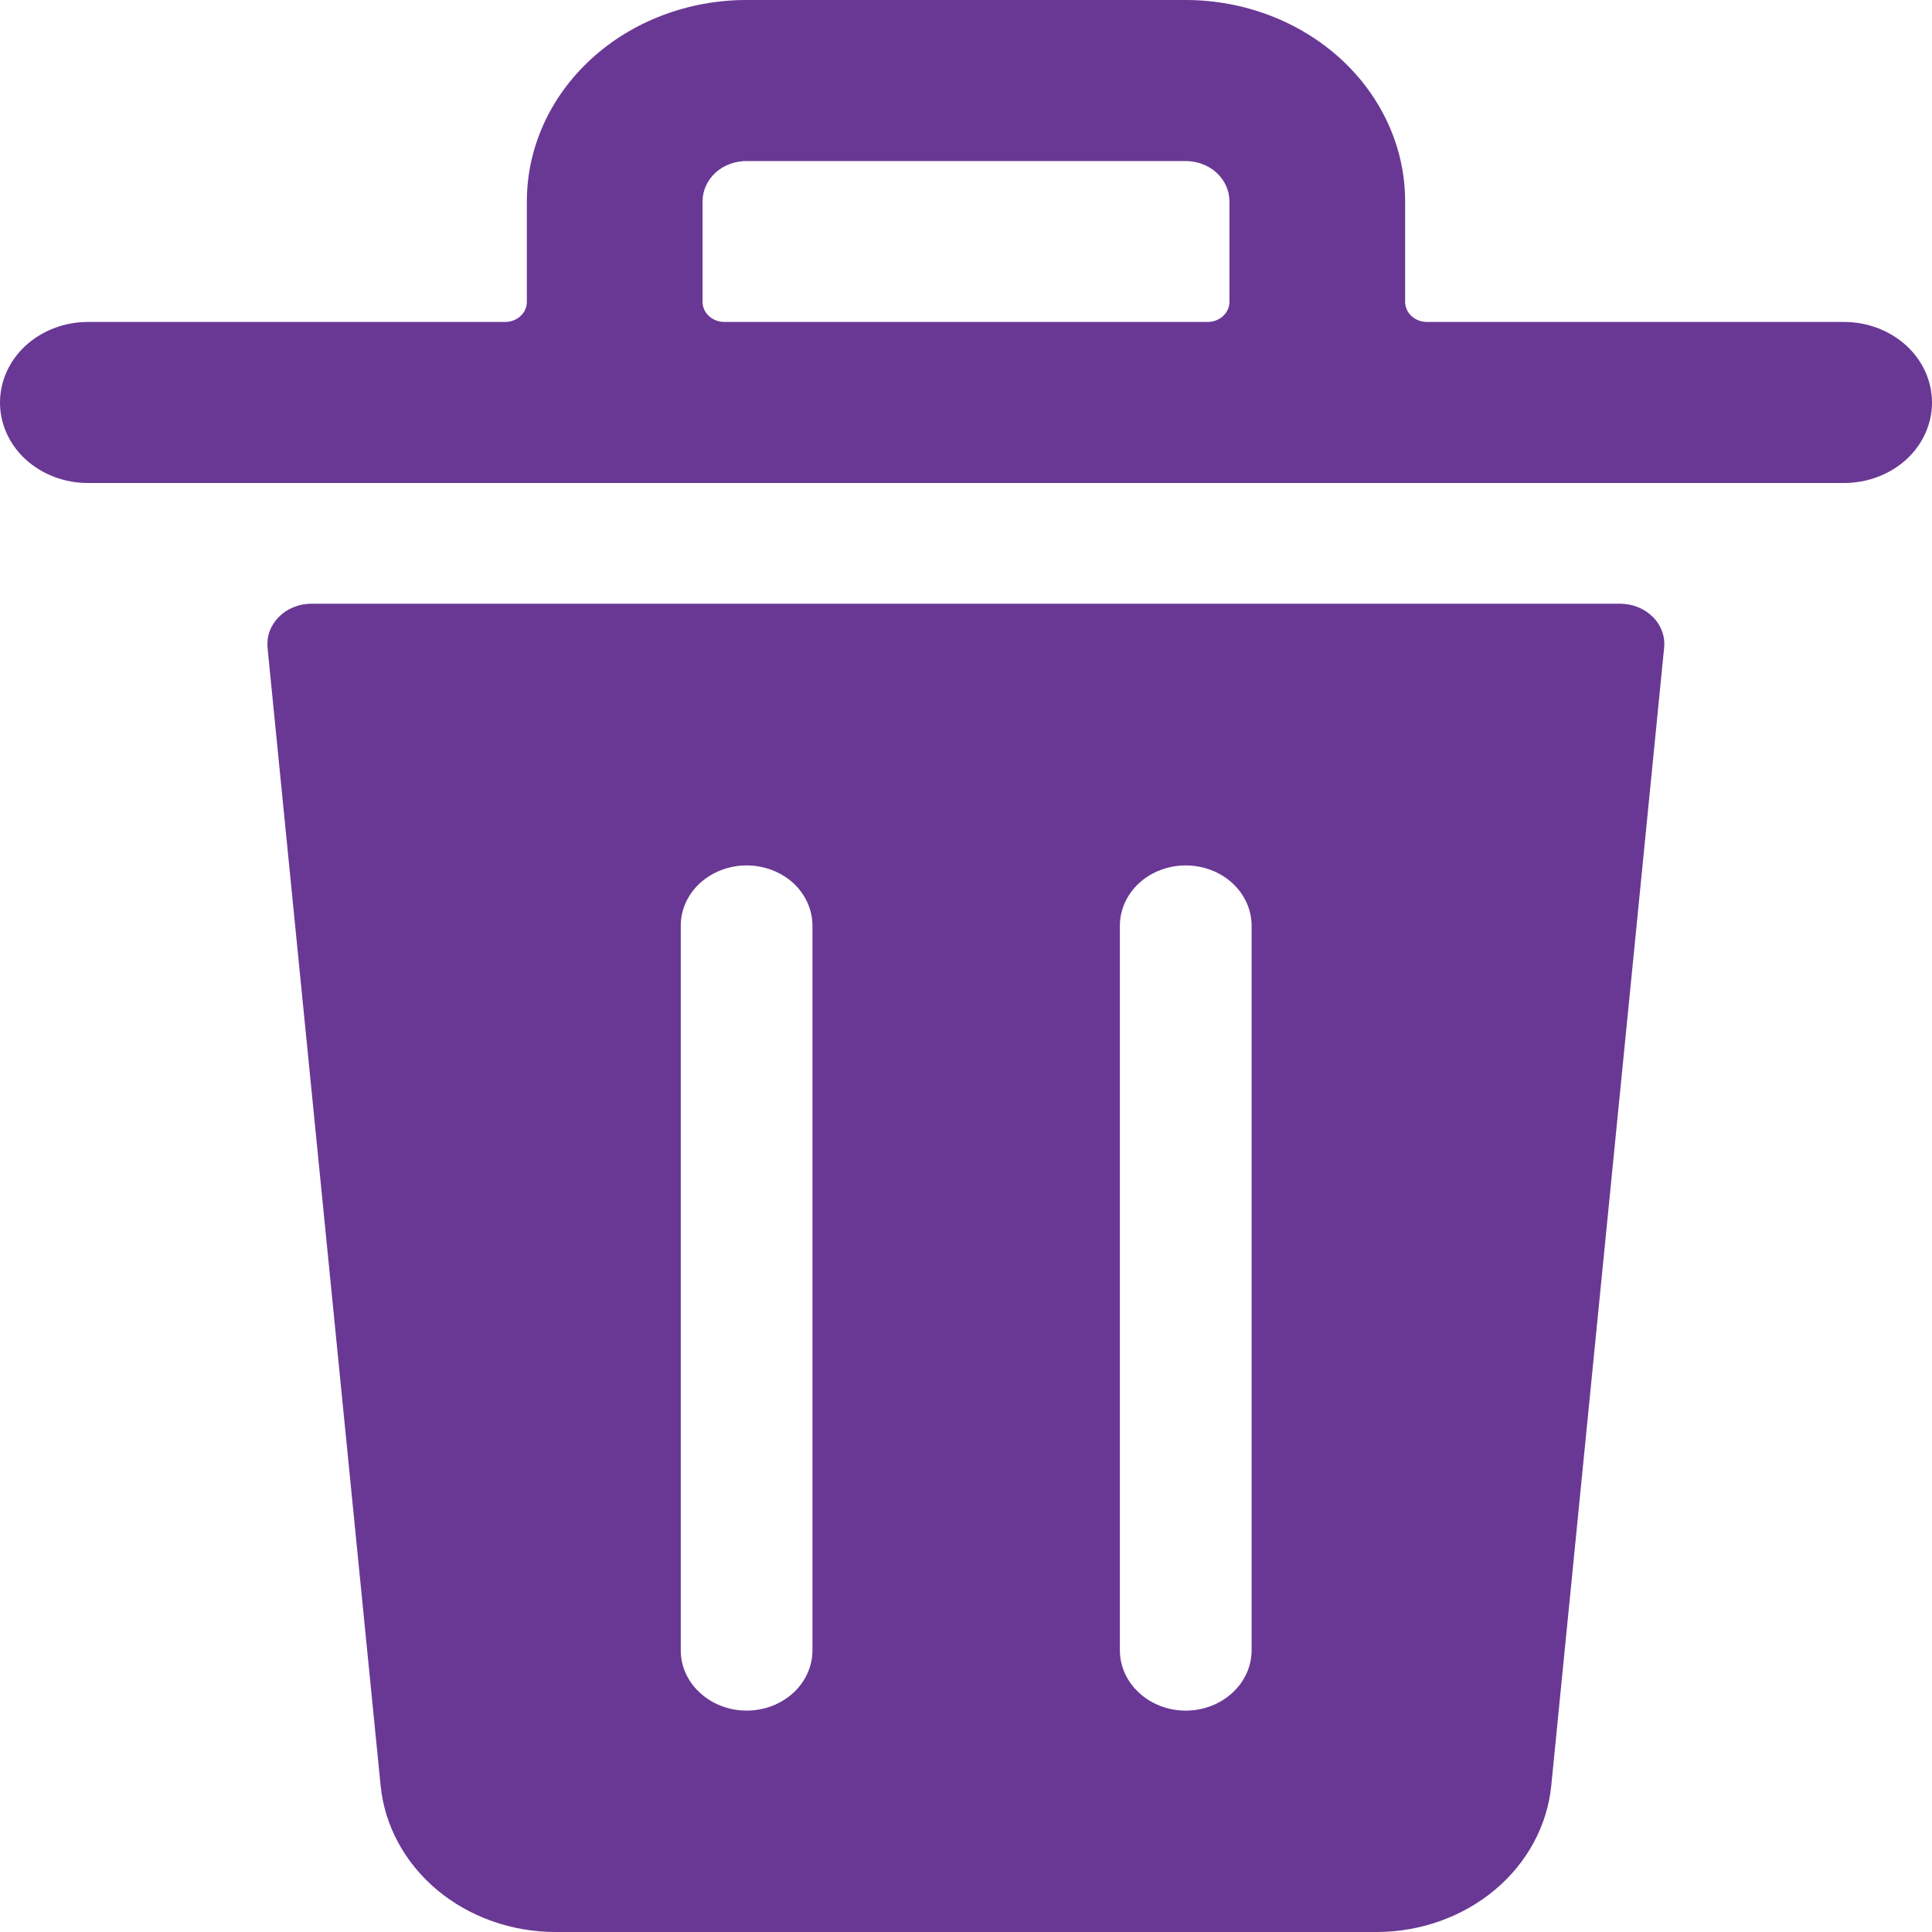 <svg width="17" height="17" viewBox="0 0 17 17" fill="none" xmlns="http://www.w3.org/2000/svg">
<path d="M14.258 5.312H2.741C2.687 5.312 2.634 5.322 2.585 5.342C2.535 5.362 2.491 5.391 2.455 5.427C2.418 5.464 2.391 5.506 2.373 5.553C2.356 5.6 2.35 5.649 2.354 5.699L3.349 15.711C3.384 16.064 3.561 16.391 3.846 16.63C4.131 16.868 4.503 17 4.888 17H12.111C12.497 17 12.868 16.868 13.153 16.63C13.438 16.391 13.615 16.064 13.65 15.711L14.643 5.699C14.648 5.65 14.642 5.6 14.624 5.554C14.607 5.507 14.58 5.464 14.543 5.428C14.507 5.392 14.463 5.363 14.414 5.343C14.365 5.323 14.312 5.313 14.258 5.312ZM7.149 14.521C7.149 14.662 7.088 14.797 6.98 14.896C6.871 14.996 6.723 15.052 6.57 15.052C6.416 15.052 6.269 14.996 6.16 14.896C6.051 14.797 5.99 14.662 5.99 14.521V8.146C5.99 8.005 6.051 7.87 6.16 7.77C6.269 7.671 6.416 7.615 6.57 7.615C6.723 7.615 6.871 7.671 6.98 7.77C7.088 7.87 7.149 8.005 7.149 8.146V14.521ZM11.013 14.521C11.013 14.662 10.952 14.797 10.843 14.896C10.735 14.996 10.587 15.052 10.433 15.052C10.28 15.052 10.132 14.996 10.024 14.896C9.915 14.797 9.854 14.662 9.854 14.521V8.146C9.854 8.005 9.915 7.87 10.024 7.77C10.132 7.671 10.28 7.615 10.433 7.615C10.587 7.615 10.735 7.671 10.843 7.77C10.952 7.87 11.013 8.005 11.013 8.146V14.521ZM16.227 2.833H12.557C12.506 2.833 12.456 2.815 12.42 2.781C12.384 2.748 12.364 2.703 12.364 2.656V1.771C12.364 1.301 12.16 0.851 11.798 0.519C11.435 0.187 10.944 0 10.432 0H6.568C6.056 0 5.564 0.187 5.202 0.519C4.84 0.851 4.636 1.301 4.636 1.771V2.656C4.636 2.703 4.616 2.748 4.58 2.781C4.544 2.815 4.494 2.833 4.443 2.833H0.773C0.568 2.833 0.371 2.908 0.226 3.041C0.081 3.174 0 3.354 0 3.542C0 3.73 0.081 3.91 0.226 4.043C0.371 4.175 0.568 4.25 0.773 4.25H16.227C16.432 4.25 16.629 4.175 16.774 4.043C16.919 3.91 17 3.73 17 3.542C17 3.354 16.919 3.174 16.774 3.041C16.629 2.908 16.432 2.833 16.227 2.833ZM6.182 2.656V1.771C6.182 1.677 6.223 1.587 6.295 1.52C6.367 1.454 6.466 1.417 6.568 1.417H10.432C10.534 1.417 10.633 1.454 10.705 1.52C10.777 1.587 10.818 1.677 10.818 1.771V2.656C10.818 2.703 10.798 2.748 10.762 2.781C10.725 2.815 10.676 2.833 10.625 2.833H6.375C6.324 2.833 6.275 2.815 6.238 2.781C6.202 2.748 6.182 2.703 6.182 2.656Z" fill="#693894"/>
</svg>
